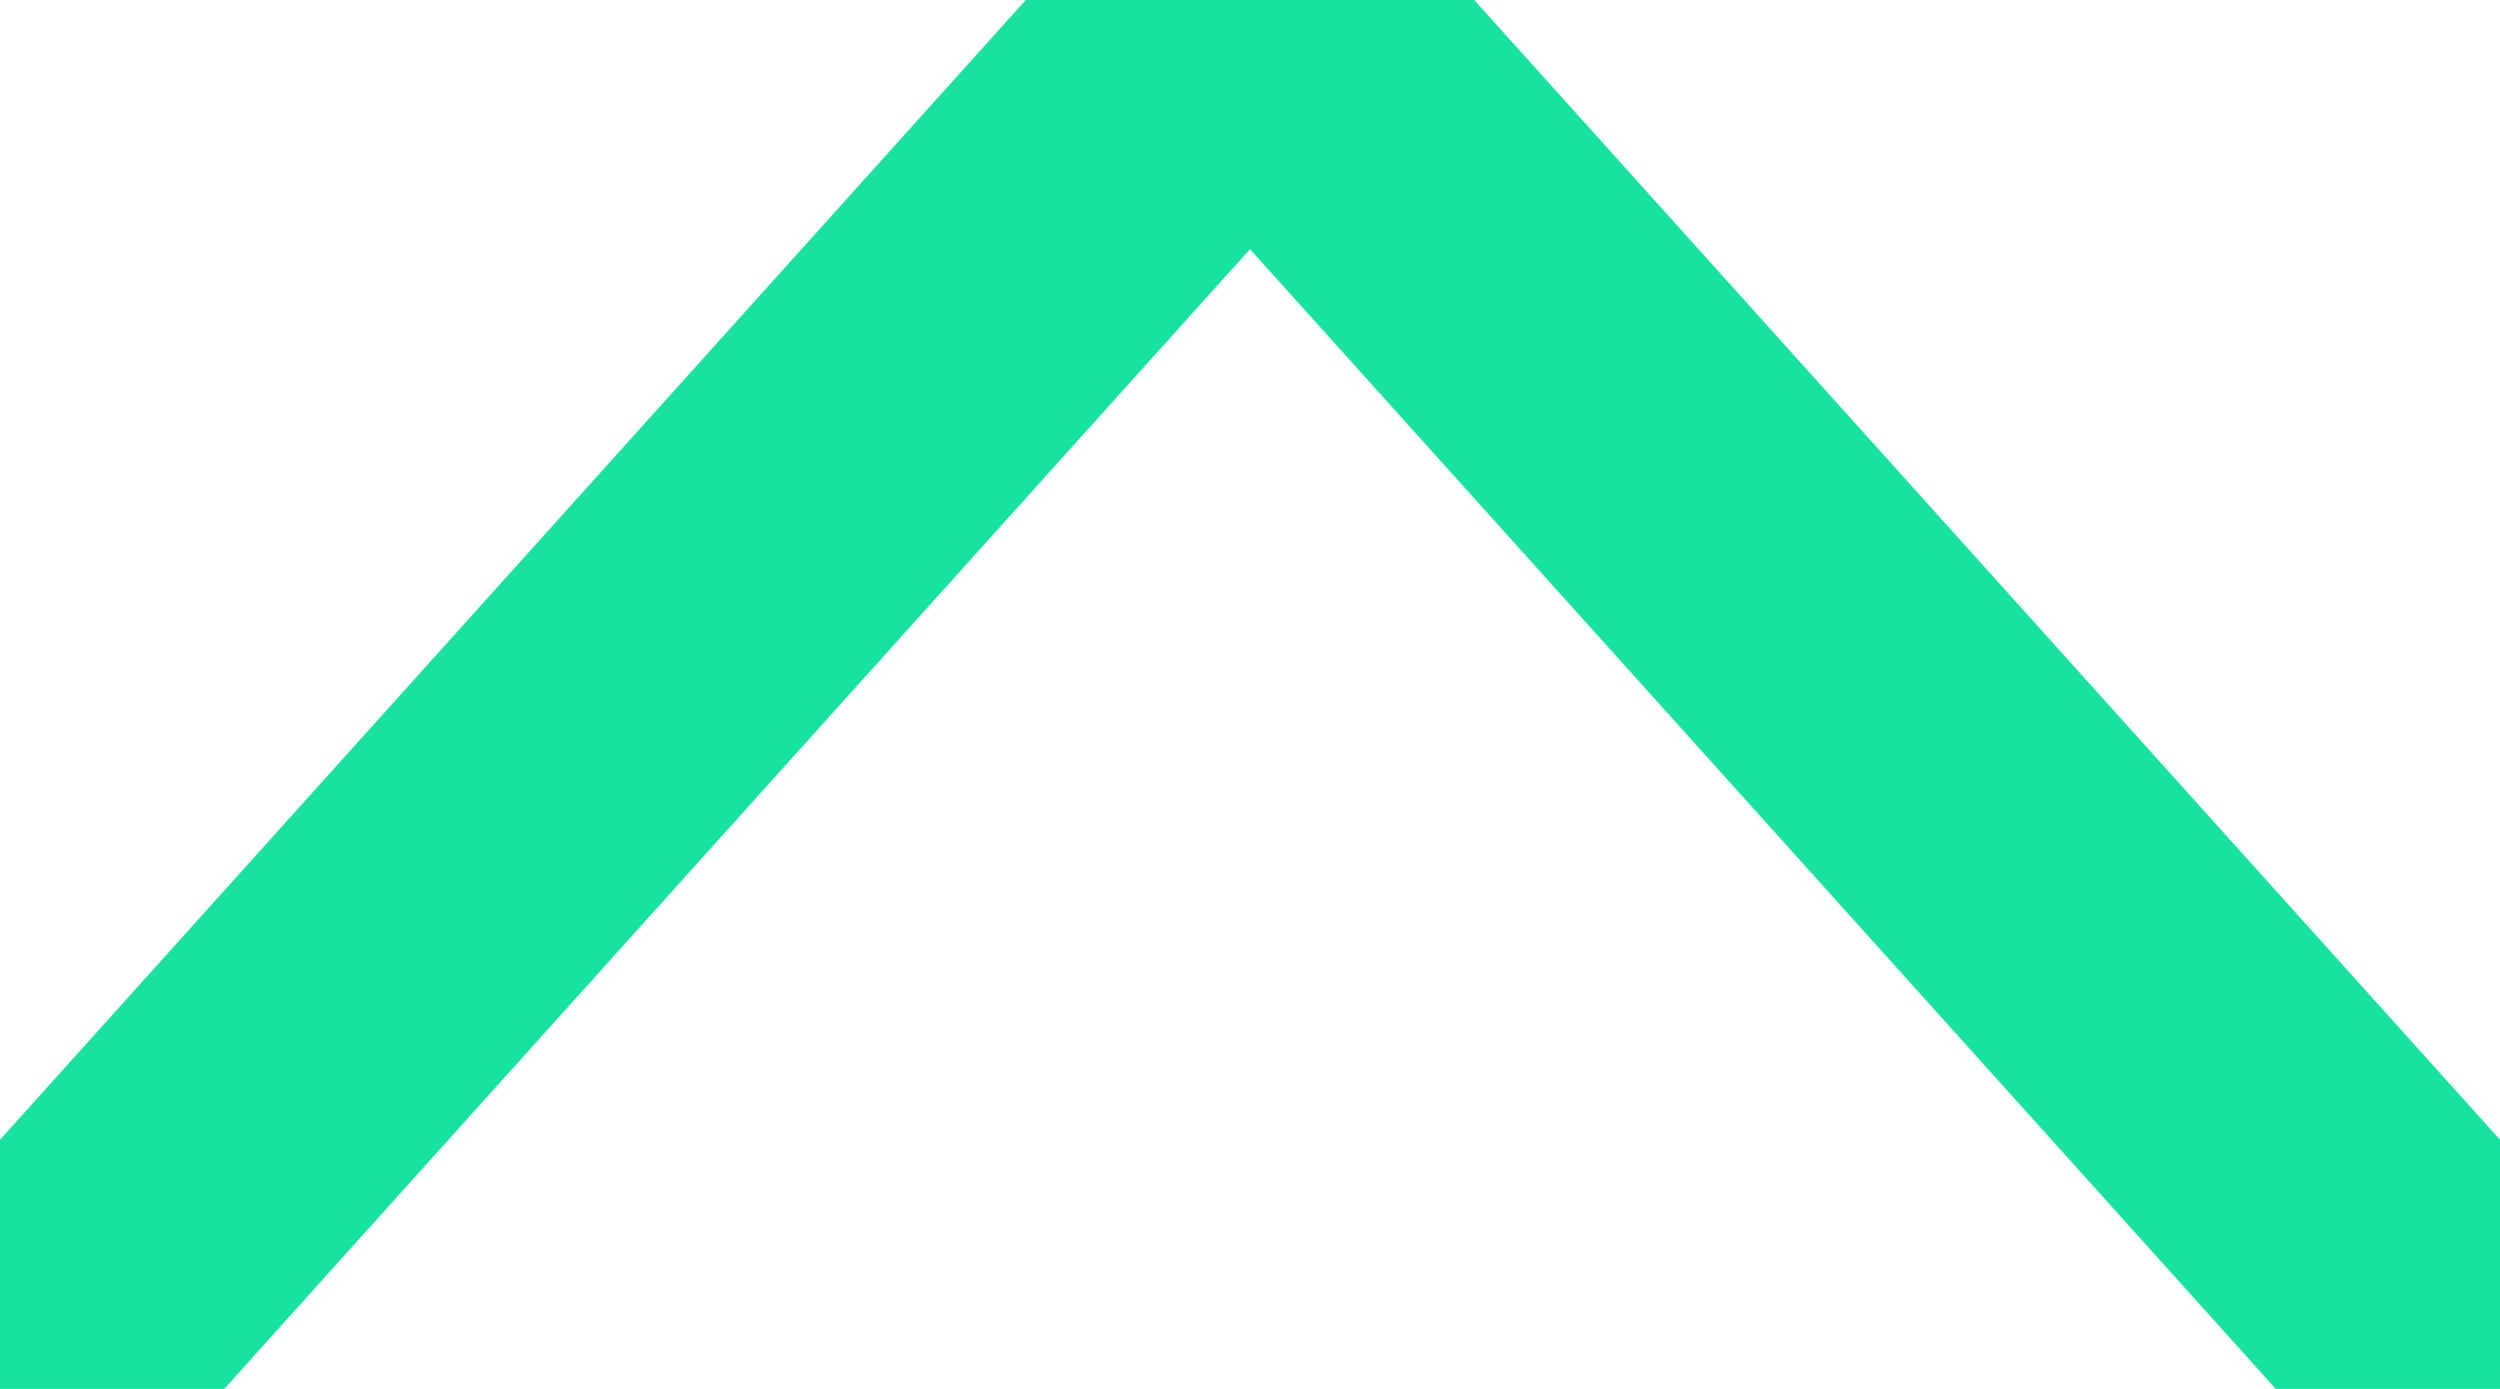 <svg width="9" height="5" viewBox="0 0 9 5" fill="none" xmlns="http://www.w3.org/2000/svg">
<g clip-path="url(#clip0_284_328)">
<path d="M0 5L4.5 0L9 5" stroke="#17E29F" stroke-width="1.2" stroke-linecap="round"/>
</g>
<defs>
<clipPath id="clip0_284_328">
<rect width="9" height="5" fill="white"/>
</clipPath>
</defs>
</svg>

